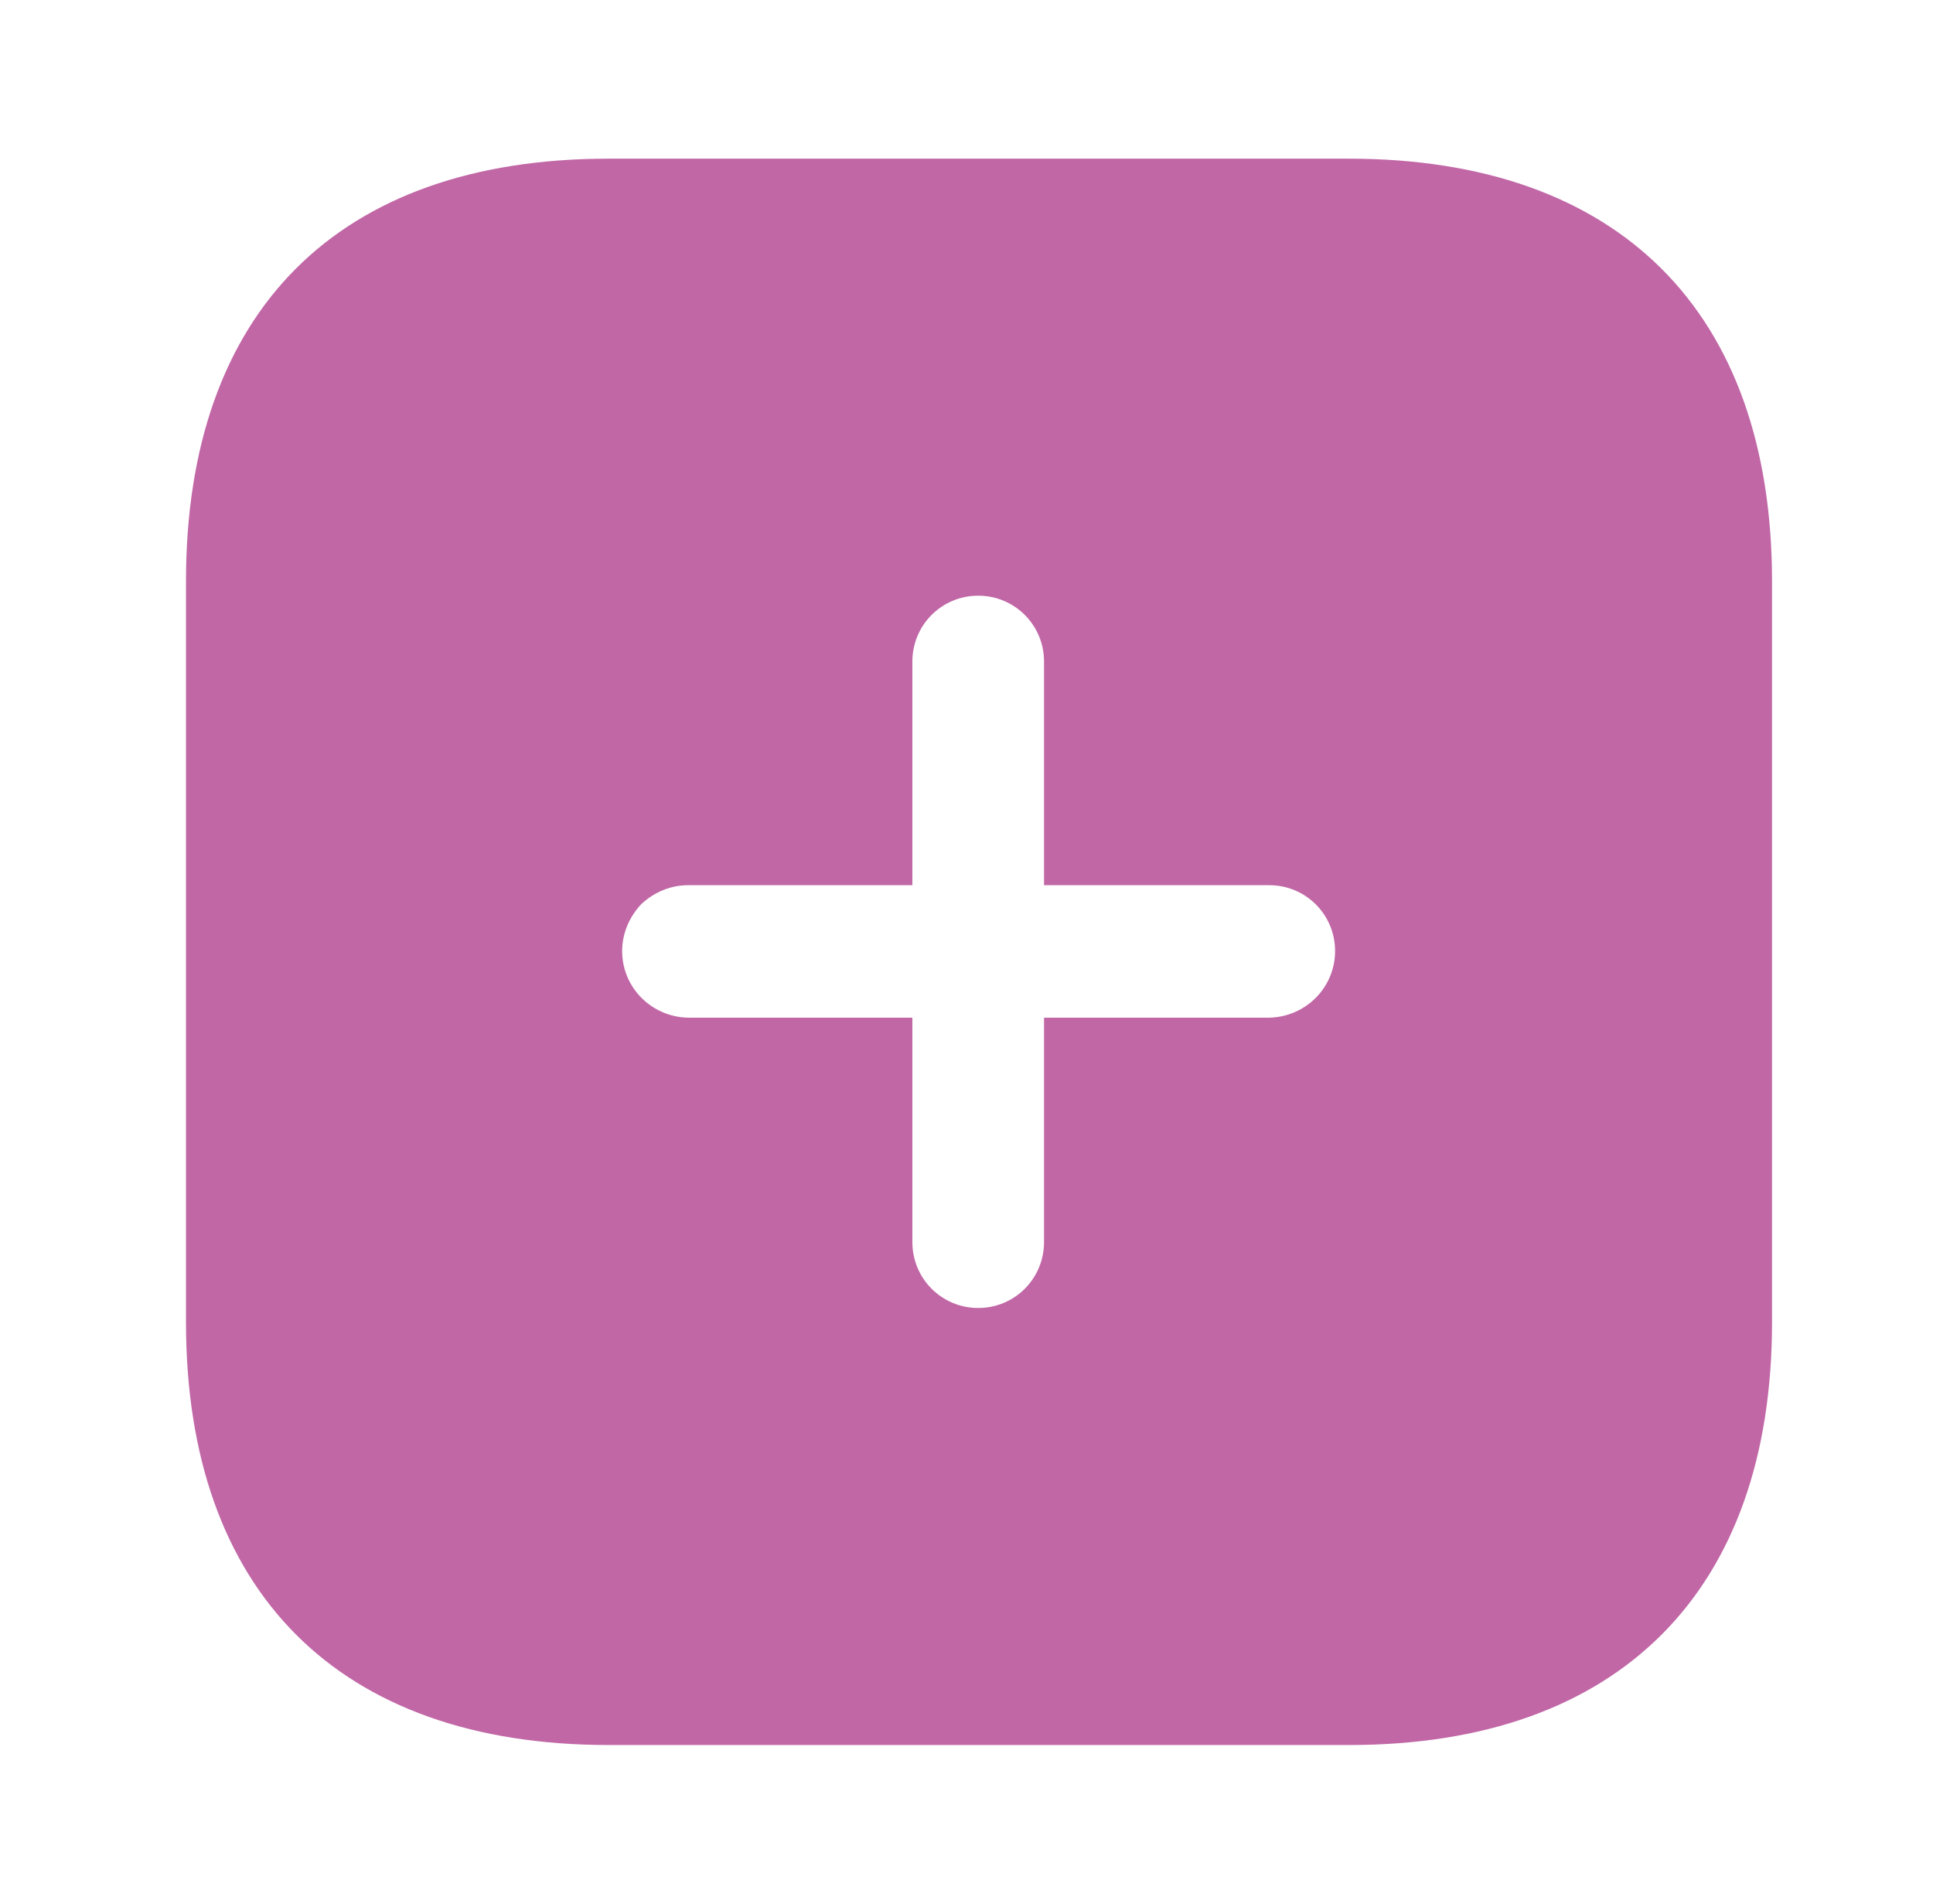 <svg width="65" height="64" viewBox="0 0 65 64" fill="none" xmlns="http://www.w3.org/2000/svg">
<path d="M45.347 5.334C54.414 5.334 59.587 10.454 59.587 19.547V44.454C59.587 53.494 54.44 58.667 45.374 58.667H20.467C11.374 58.667 6.254 53.494 6.254 44.454V19.547C6.254 10.454 11.374 5.334 20.467 5.334H45.347ZM32.894 20.027C31.667 20.027 30.68 21.014 30.68 22.24V29.76H23.134C22.547 29.76 21.987 30 21.561 30.4C21.16 30.827 20.921 31.384 20.921 31.974C20.921 33.2 21.907 34.187 23.134 34.214H30.68V41.76C30.68 42.987 31.667 43.974 32.894 43.974C34.12 43.974 35.107 42.987 35.107 41.76V34.214H42.68C43.907 34.187 44.894 33.2 44.894 31.974C44.894 30.747 43.907 29.76 42.68 29.76H35.107V22.24C35.107 21.014 34.12 20.027 32.894 20.027Z" fill="#C167A6"/>
</svg>
